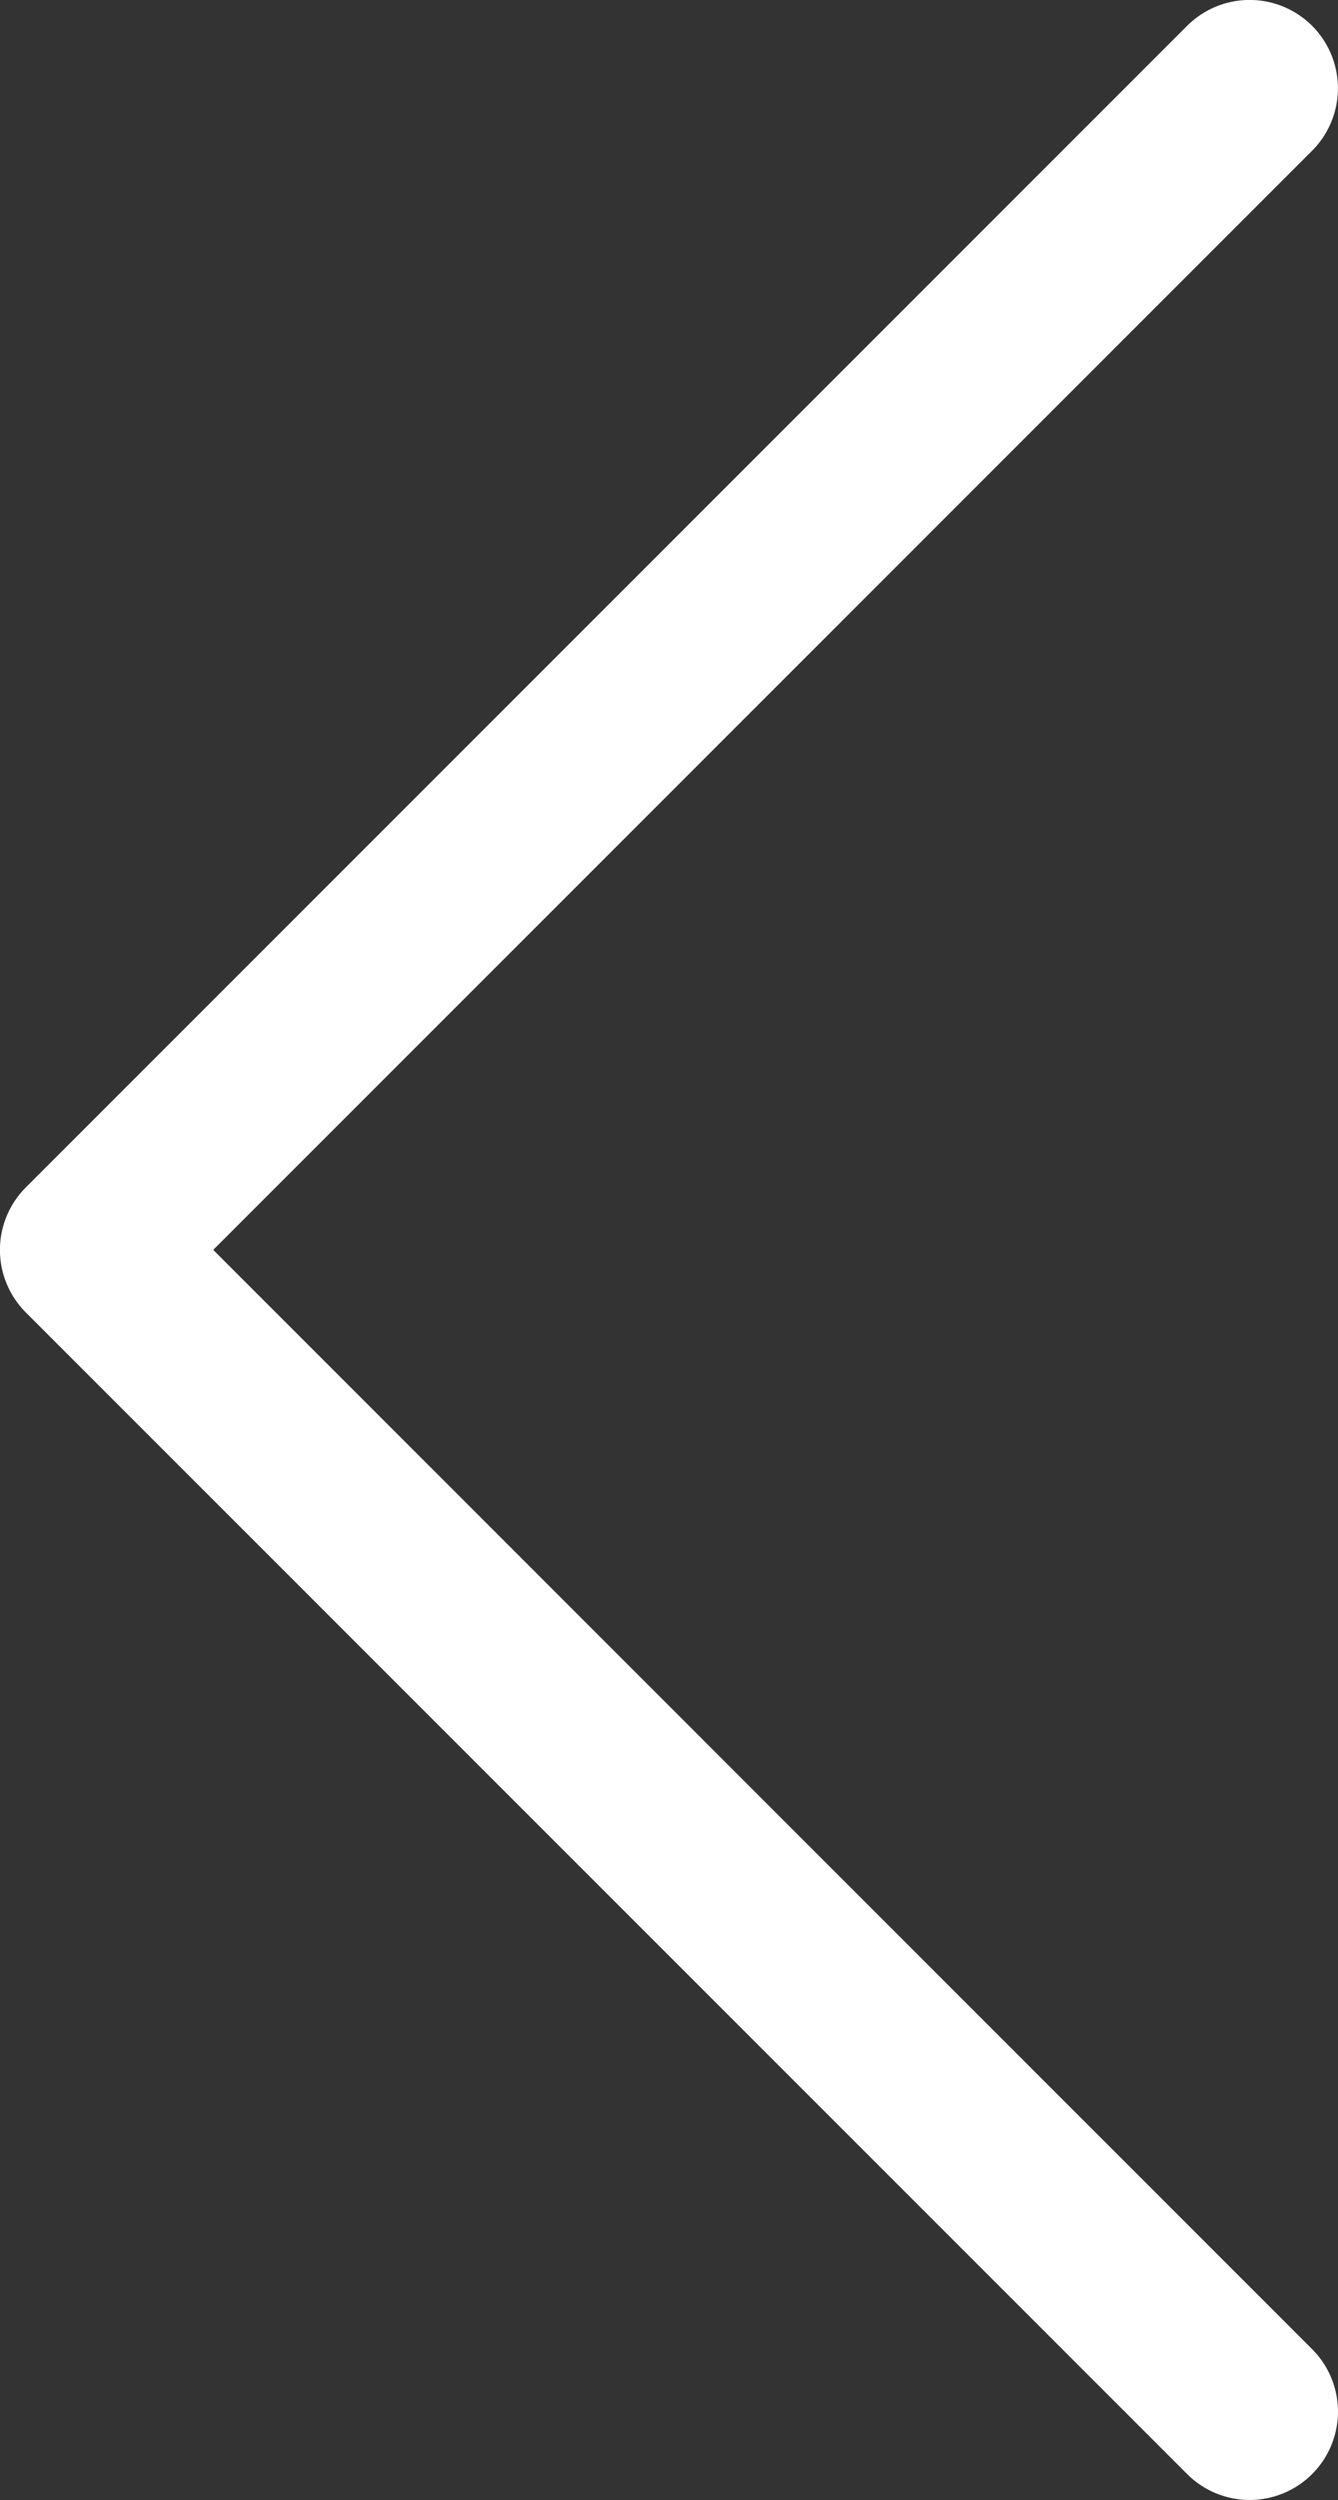 <svg xmlns="http://www.w3.org/2000/svg" xmlns:xlink="http://www.w3.org/1999/xlink" width="11" height="20.548" viewBox="0 0 11 20.548">
  <rect x="0" y="0" width="11" height="20.548" fill="#333333" stroke="none"/>
  <defs>
    <clipPath id="clip-path">
      <rect width="11" height="20.548" fill="none"/>
    </clipPath>
  </defs>
  <g id="prev" transform="translate(11 20.548) rotate(180)" clip-path="url(#clip-path)">
    <g id="right-arrow_1_" data-name="right-arrow (1)" transform="translate(-33.4 -6.5)">
      <path id="Tracé_1662" data-name="Tracé 1662" d="M34.64,26.836a.727.727,0,0,1-1.027,0,.727.727,0,0,1,0-1.027l9.034-9.034L33.613,7.74A.726.726,0,0,1,34.64,6.713l9.548,9.548a.727.727,0,0,1,0,1.027Z" fill="#fff"/>
    </g>
  </g>
</svg>

